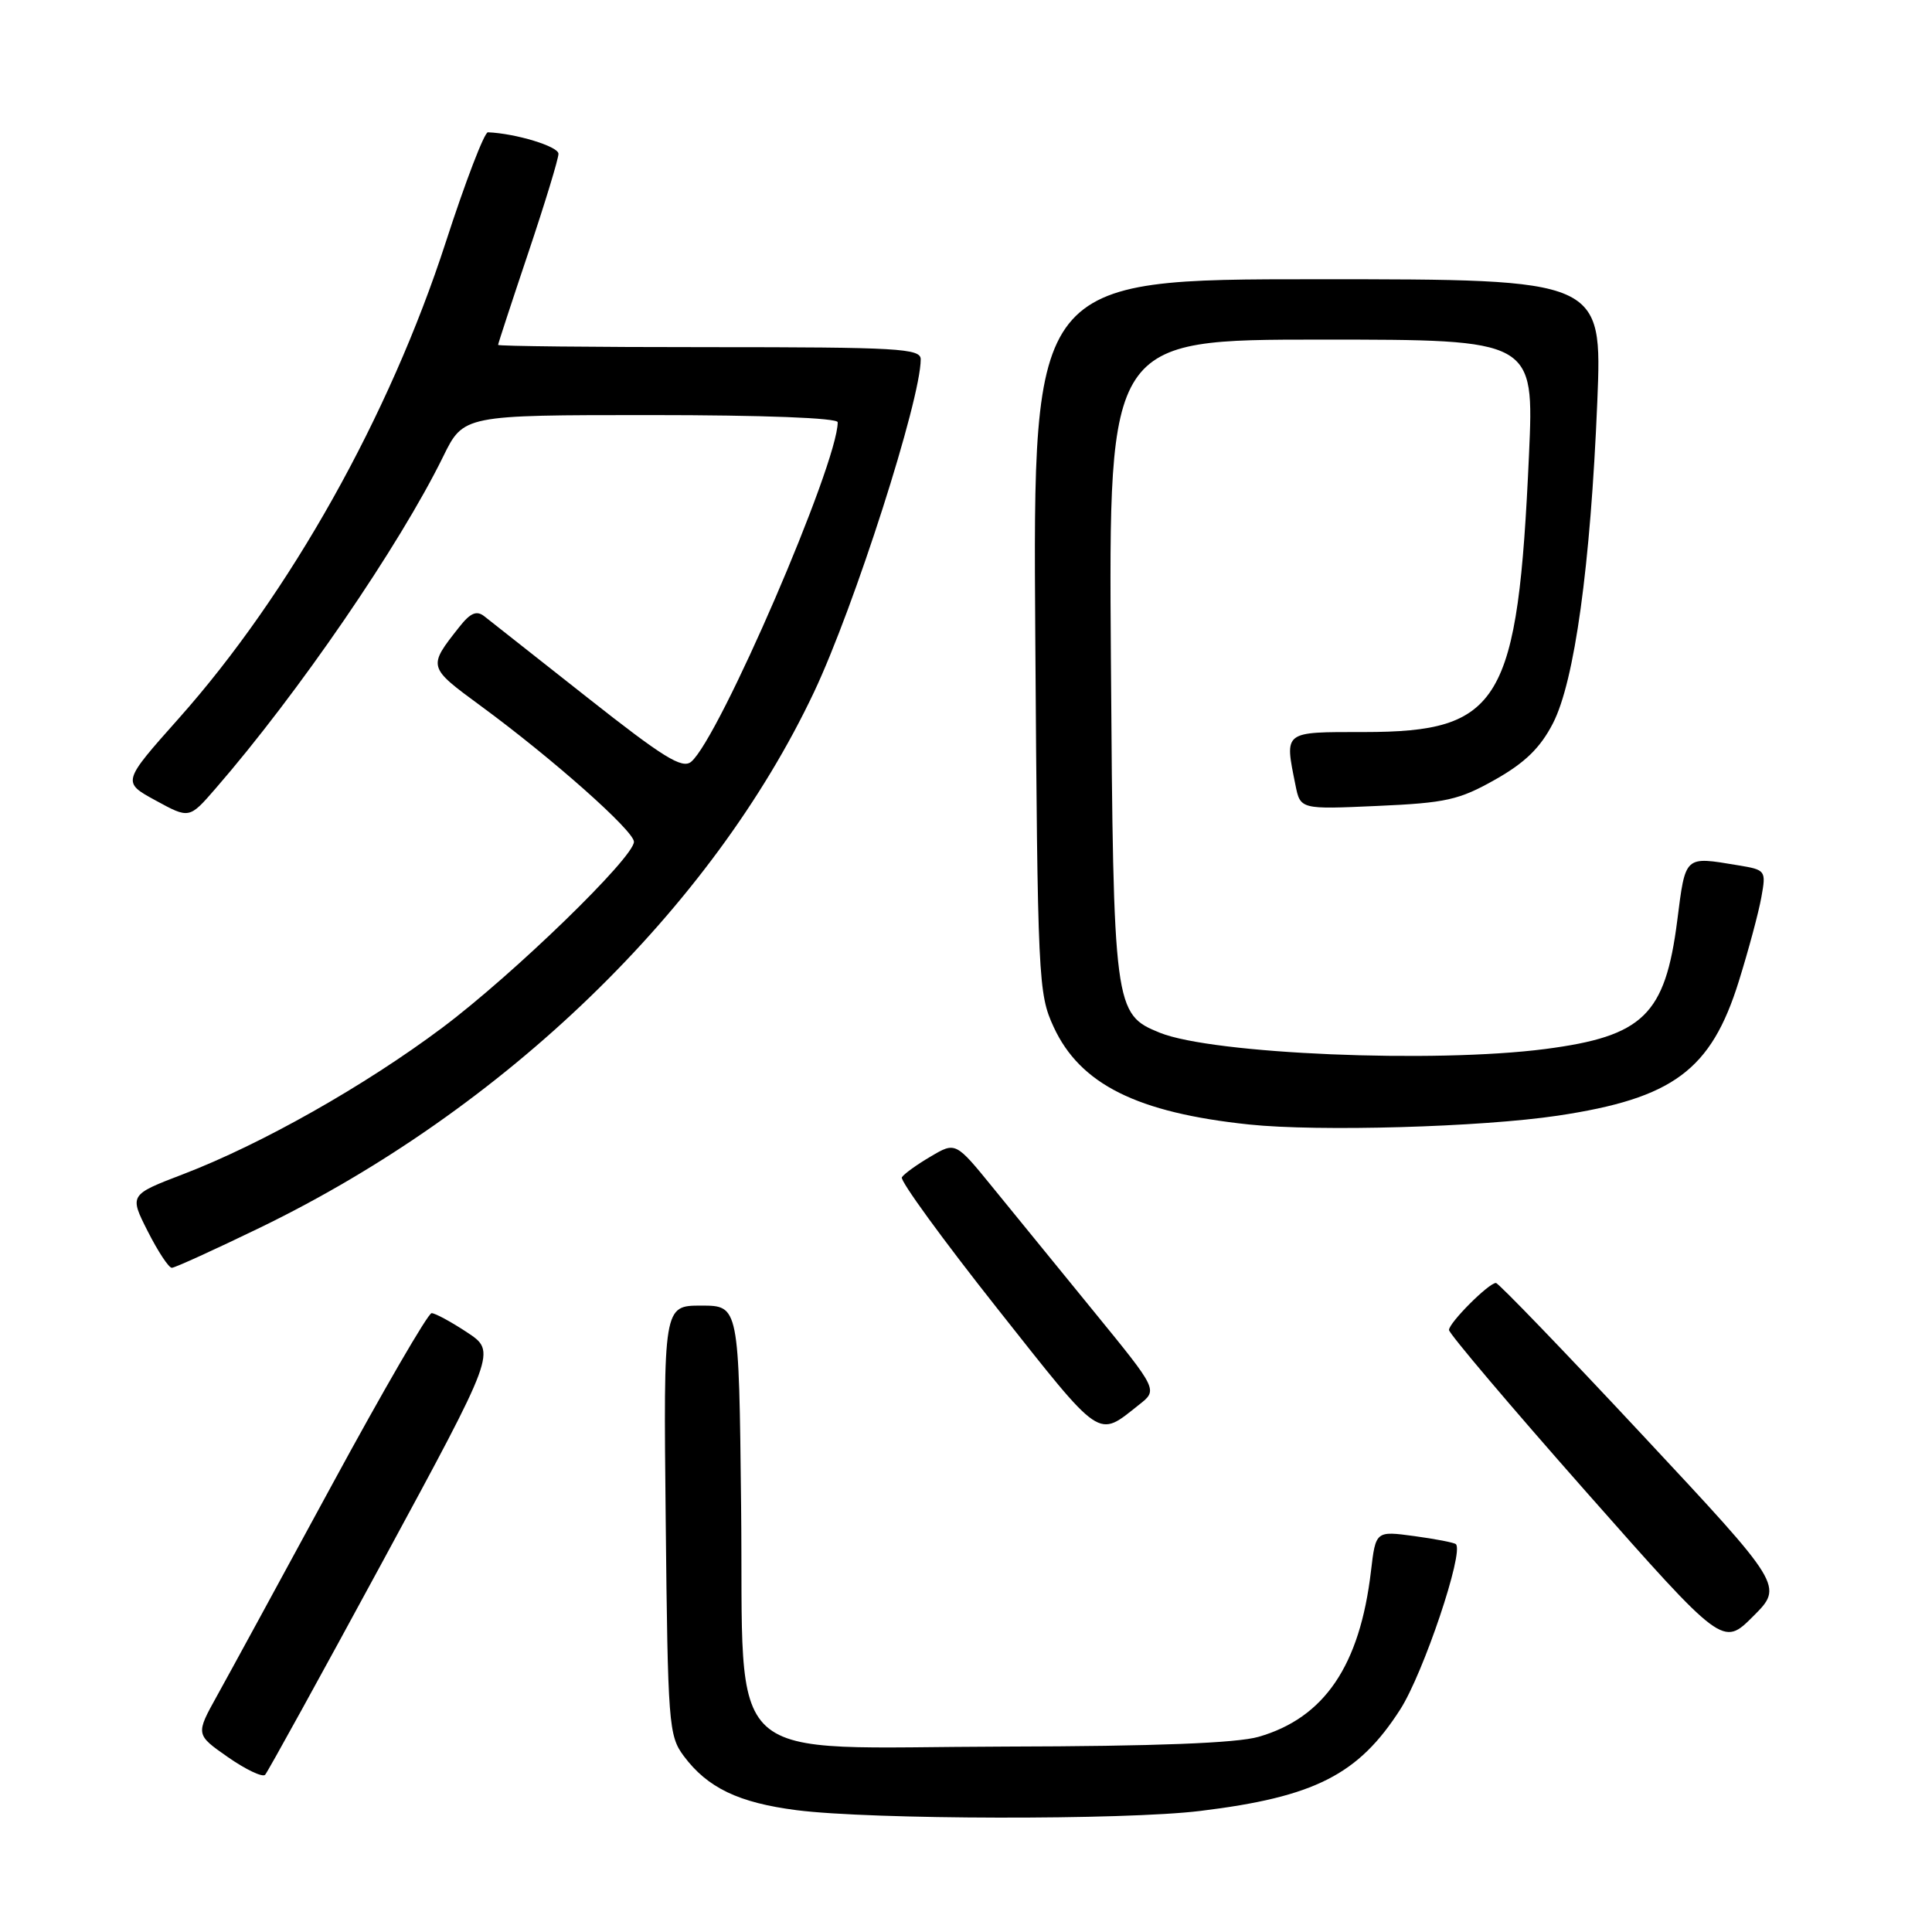 <?xml version="1.0" encoding="UTF-8" standalone="no"?>
<!DOCTYPE svg PUBLIC "-//W3C//DTD SVG 1.1//EN" "http://www.w3.org/Graphics/SVG/1.1/DTD/svg11.dtd" >
<svg xmlns="http://www.w3.org/2000/svg" xmlns:xlink="http://www.w3.org/1999/xlink" version="1.1" viewBox="0 0 256 256">
 <g >
 <path fill="currentColor"
d=" M 159.03 239.96 C 174.20 238.11 180.00 235.16 185.55 226.49 C 188.61 221.71 194.02 205.63 192.91 204.61 C 192.69 204.40 190.20 203.92 187.40 203.54 C 182.29 202.85 182.29 202.85 181.66 208.19 C 180.19 220.70 175.49 227.63 166.76 230.14 C 163.86 230.97 153.15 231.39 133.27 231.43 C 94.98 231.52 98.60 234.82 98.20 199.48 C 97.91 173.00 97.91 173.00 92.91 173.00 C 87.91 173.00 87.91 173.00 88.21 201.43 C 88.49 228.52 88.60 229.99 90.60 232.68 C 93.75 236.90 97.86 238.87 105.57 239.86 C 115.43 241.12 148.99 241.19 159.03 239.96 Z  M 50.76 206.80 C 65.76 179.11 65.76 179.11 61.90 176.55 C 59.78 175.15 57.66 174.00 57.19 174.00 C 56.72 174.00 50.78 184.24 43.99 196.75 C 37.20 209.26 30.36 221.82 28.78 224.66 C 25.91 229.83 25.91 229.83 30.20 232.83 C 32.57 234.48 34.78 235.53 35.13 235.17 C 35.47 234.80 42.50 222.04 50.76 206.80 Z  M 217.57 190.08 C 207.26 179.03 198.55 170.00 198.22 170.00 C 197.26 170.00 192.00 175.27 192.00 176.23 C 192.00 176.70 200.16 186.34 210.14 197.64 C 228.29 218.18 228.29 218.18 232.30 214.17 C 236.32 210.16 236.32 210.16 217.57 190.08 Z  M 150.96 186.11 C 153.42 184.17 153.42 184.17 144.99 173.84 C 140.35 168.15 134.32 160.75 131.59 157.40 C 126.62 151.29 126.62 151.29 123.31 153.25 C 121.48 154.32 119.77 155.56 119.50 156.00 C 119.23 156.43 124.92 164.25 132.13 173.36 C 146.18 191.11 145.34 190.55 150.96 186.11 Z  M 34.50 162.65 C 66.87 146.94 94.30 120.41 107.88 91.67 C 113.22 80.36 122.00 52.97 122.00 47.61 C 122.00 46.17 119.04 46.00 94.00 46.00 C 78.60 46.00 66.00 45.87 66.00 45.70 C 66.00 45.54 67.80 40.05 70.00 33.50 C 72.20 26.95 74.00 21.05 74.00 20.38 C 74.00 19.40 68.35 17.68 64.65 17.53 C 64.18 17.52 61.67 24.06 59.07 32.08 C 51.62 55.07 38.40 78.66 23.70 95.18 C 16.17 103.64 16.17 103.64 20.63 106.07 C 25.08 108.50 25.08 108.50 28.55 104.50 C 39.50 91.89 52.93 72.30 58.72 60.50 C 61.42 55.00 61.42 55.00 86.21 55.00 C 101.17 55.00 111.00 55.38 111.00 55.95 C 111.00 61.47 95.29 97.85 91.58 100.94 C 90.39 101.92 87.89 100.37 77.82 92.42 C 71.04 87.07 64.90 82.23 64.16 81.65 C 63.15 80.86 62.32 81.22 60.88 83.05 C 56.66 88.39 56.66 88.36 63.68 93.52 C 73.18 100.49 84.00 110.09 84.00 111.54 C 84.00 113.62 68.04 129.11 58.60 136.18 C 48.34 143.87 34.66 151.60 24.31 155.57 C 17.13 158.32 17.13 158.32 19.58 163.16 C 20.93 165.82 22.36 168.00 22.77 167.99 C 23.17 167.99 28.45 165.58 34.50 162.65 Z  M 206.42 147.83 C 221.70 145.54 226.73 141.81 230.40 130.03 C 231.69 125.89 233.04 120.87 233.39 118.88 C 234.03 115.33 233.98 115.26 230.27 114.65 C 223.16 113.47 223.35 113.29 222.24 122.01 C 220.64 134.49 217.74 137.31 204.75 139.00 C 190.03 140.91 160.71 139.67 153.70 136.85 C 147.62 134.39 147.53 133.72 147.20 87.25 C 146.90 45.00 146.90 45.00 175.09 45.00 C 203.28 45.00 203.28 45.00 202.60 60.25 C 201.12 93.18 198.85 96.99 180.75 97.00 C 169.97 97.00 170.21 96.82 171.65 104.00 C 172.30 107.25 172.30 107.25 182.52 106.79 C 191.60 106.39 193.34 106.00 198.12 103.30 C 202.07 101.07 204.10 99.09 205.77 95.85 C 208.64 90.28 210.75 74.97 211.65 53.25 C 212.31 37.00 212.31 37.00 174.59 37.00 C 136.86 37.00 136.86 37.00 137.18 84.25 C 137.49 129.96 137.57 131.65 139.62 136.09 C 143.13 143.68 150.68 147.44 165.50 149.00 C 174.69 149.97 196.27 149.35 206.42 147.83 Z "/>
</g>
</svg>